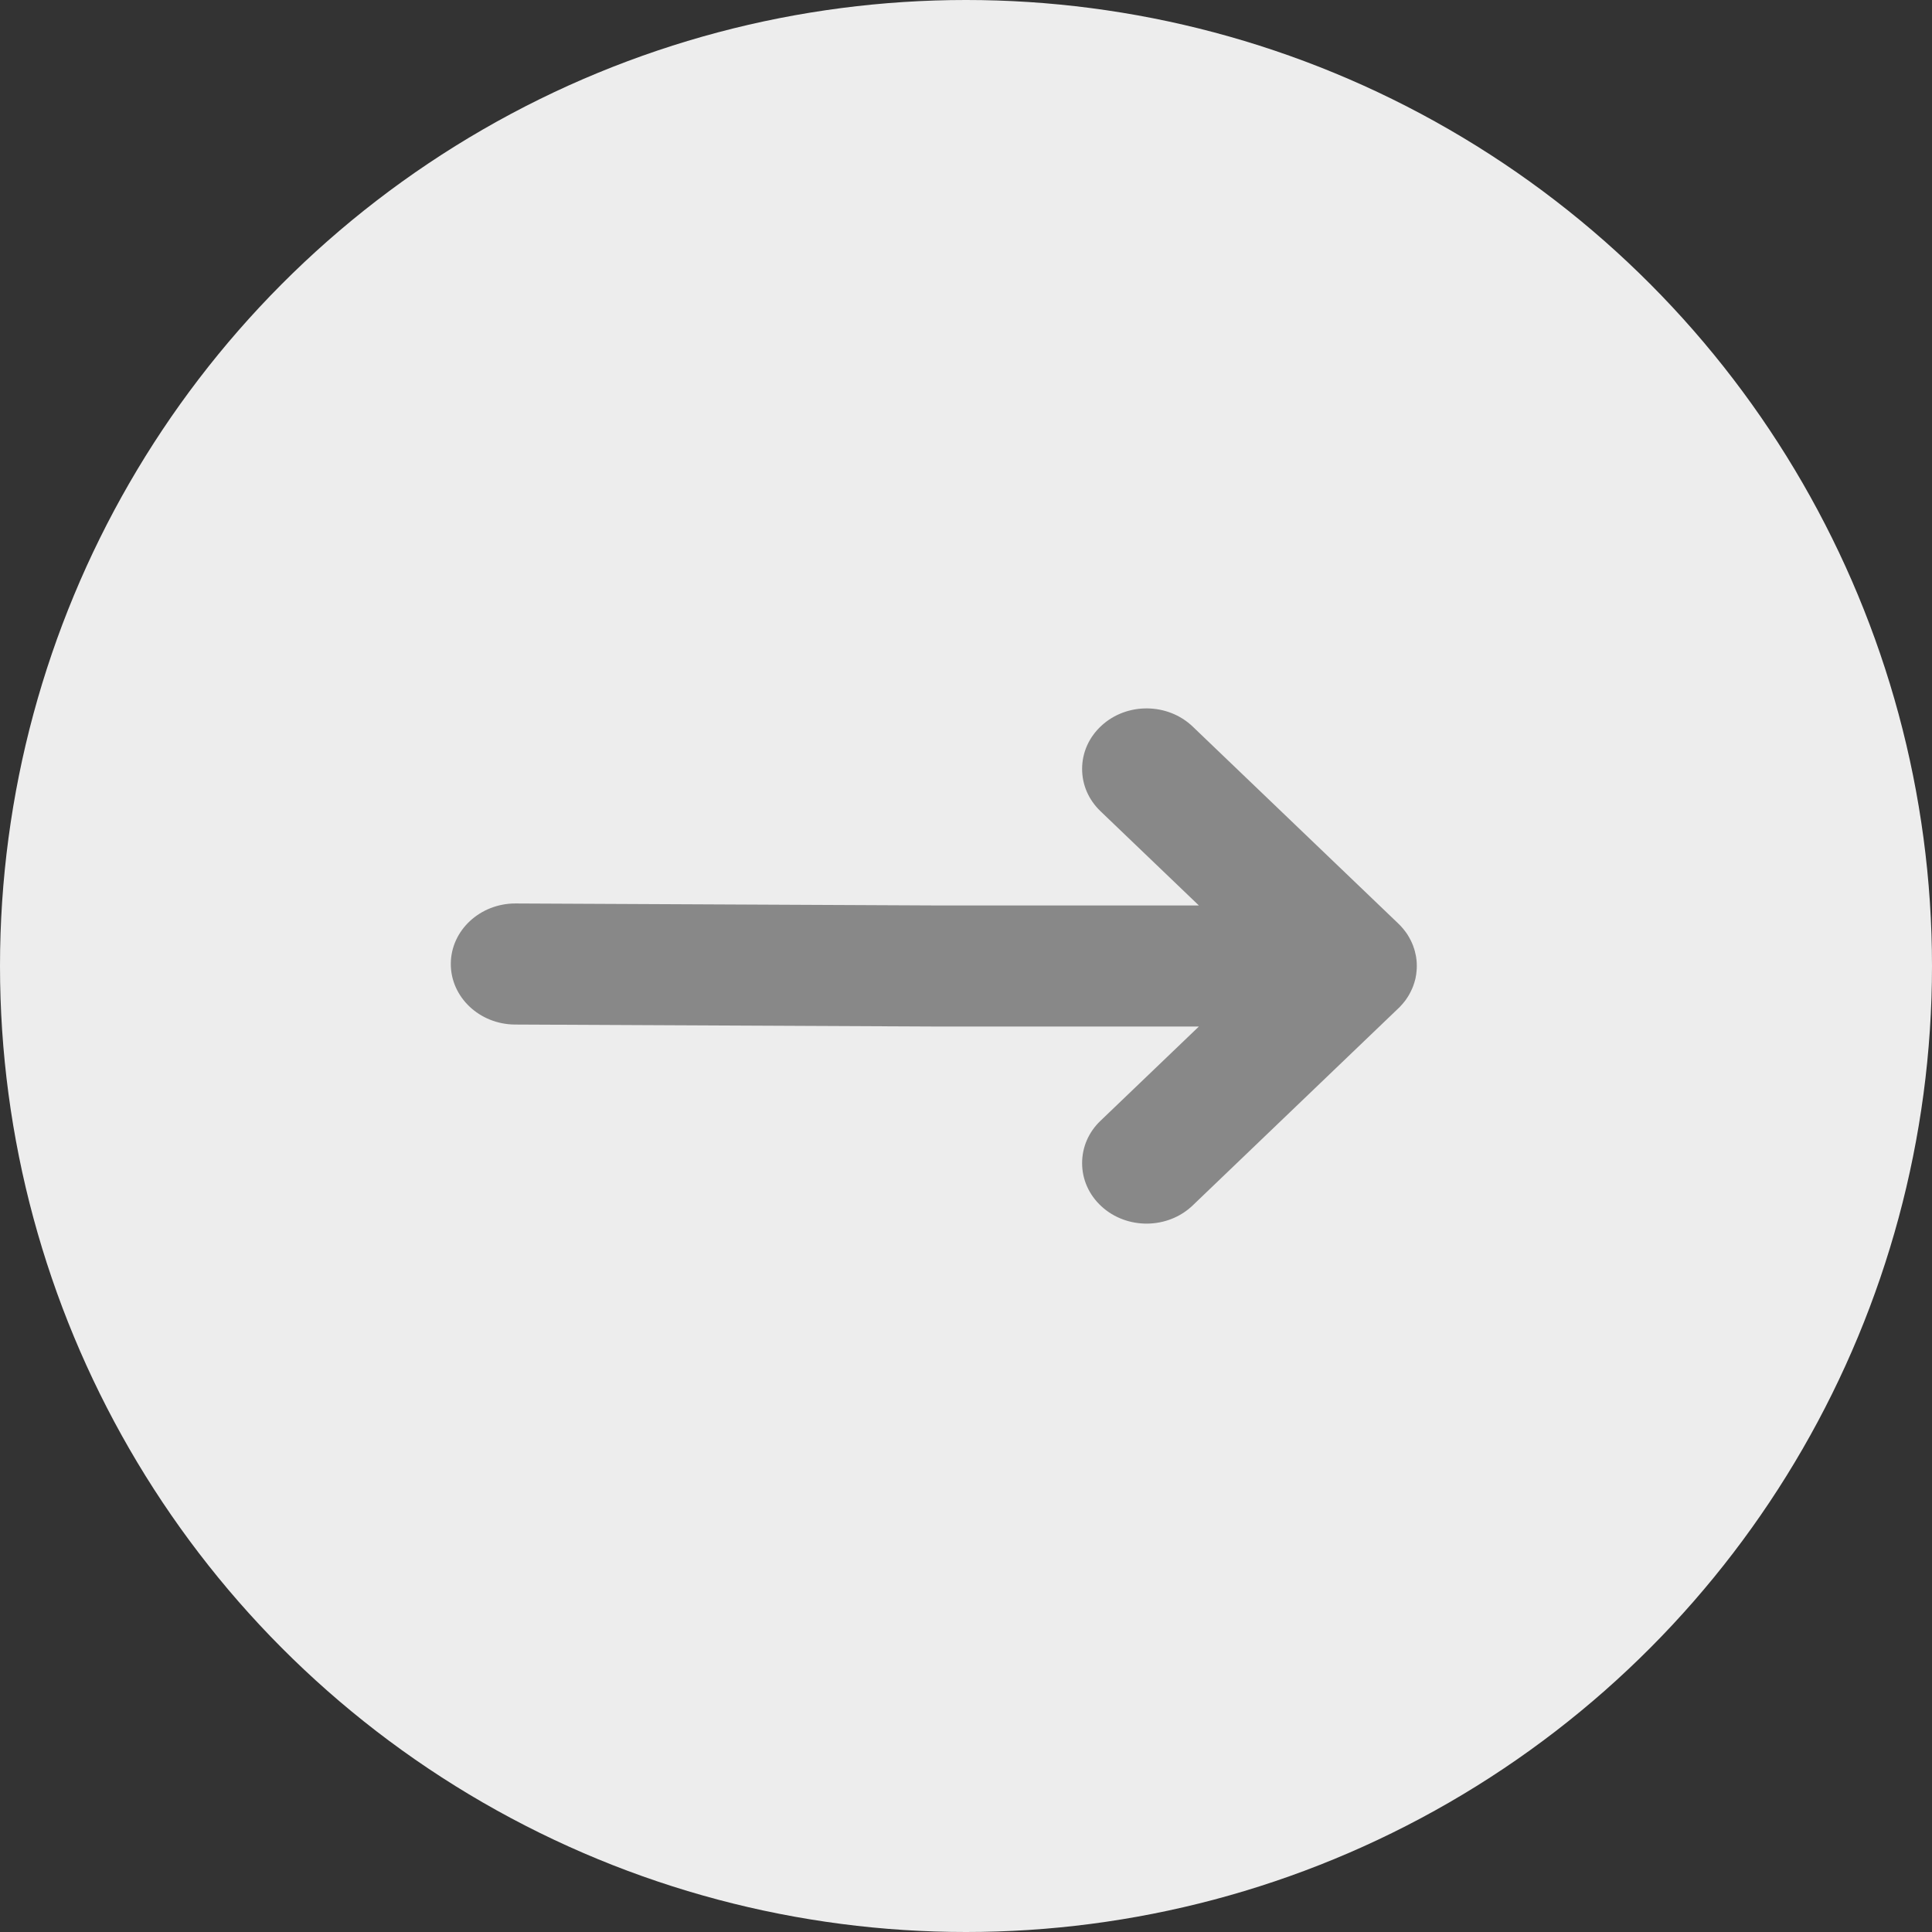 <svg width="30" height="30" viewBox="0 0 30 30" fill="none" xmlns="http://www.w3.org/2000/svg">
<rect x="0" y="0" width="30" height="30" fill="#333333" stroke="none"/>
<circle cx="15" cy="15" r="15" fill="#EDEDED"/>
<path d="M17.103 18.732C16.909 18.553 16.803 18.315 16.803 18.061C16.803 17.813 16.904 17.579 17.089 17.403L18.616 15.94L14.538 15.94L7.996 15.909C7.447 15.906 7 15.485 7 14.969V14.964C7.003 14.446 7.455 14.027 8.007 14.029L14.546 14.06H18.616L17.089 12.597C16.904 12.42 16.803 12.187 16.803 11.94C16.803 11.685 16.91 11.446 17.104 11.268C17.498 10.905 18.133 10.912 18.52 11.282L21.714 14.342L21.714 14.343C21.717 14.345 21.72 14.348 21.723 14.351L21.73 14.358C21.735 14.363 21.739 14.368 21.744 14.372L21.759 14.389L21.763 14.393C21.767 14.398 21.771 14.402 21.775 14.407C21.781 14.413 21.786 14.419 21.791 14.425L21.793 14.428L21.805 14.443C21.811 14.45 21.816 14.458 21.822 14.465C21.826 14.47 21.829 14.475 21.833 14.48C21.838 14.487 21.843 14.495 21.849 14.503L21.859 14.518C21.864 14.526 21.869 14.534 21.873 14.542L21.883 14.559C21.887 14.566 21.891 14.574 21.895 14.582C21.899 14.588 21.902 14.594 21.905 14.6C21.909 14.607 21.912 14.614 21.915 14.621L21.925 14.643L21.933 14.662L21.943 14.686L21.948 14.702C21.952 14.712 21.955 14.721 21.958 14.73L21.963 14.746C21.965 14.755 21.968 14.765 21.971 14.775L21.974 14.789C21.977 14.799 21.979 14.809 21.981 14.819L21.984 14.832C21.986 14.844 21.988 14.854 21.99 14.864L21.992 14.884C21.994 14.893 21.995 14.901 21.996 14.909L21.997 14.926L21.998 14.936C21.998 14.942 21.999 14.948 21.999 14.954C22 14.966 22 14.979 22 14.991V15.007C22 15.021 22 15.033 21.999 15.046C21.999 15.052 21.998 15.057 21.997 15.063L21.997 15.074L21.995 15.091C21.994 15.099 21.993 15.107 21.992 15.116L21.99 15.136C21.988 15.146 21.986 15.156 21.984 15.166L21.982 15.181C21.979 15.191 21.977 15.201 21.975 15.211L21.971 15.225C21.968 15.235 21.965 15.245 21.963 15.254L21.958 15.269C21.955 15.278 21.952 15.287 21.949 15.297L21.943 15.313L21.933 15.338C21.93 15.345 21.928 15.351 21.925 15.357L21.915 15.378C21.912 15.385 21.909 15.392 21.905 15.399C21.902 15.406 21.899 15.412 21.895 15.418C21.891 15.426 21.887 15.433 21.883 15.441L21.883 15.441L21.873 15.458C21.869 15.465 21.864 15.473 21.859 15.481L21.849 15.496C21.843 15.504 21.838 15.512 21.833 15.52C21.829 15.525 21.826 15.53 21.822 15.535L21.805 15.557L21.793 15.571L21.791 15.574C21.786 15.581 21.781 15.587 21.775 15.593L21.763 15.606L21.76 15.609L21.744 15.627L21.73 15.642L21.722 15.649L21.713 15.658L18.52 18.718C18.133 19.089 17.498 19.095 17.103 18.732Z" fill="#888888"/>
</svg>
